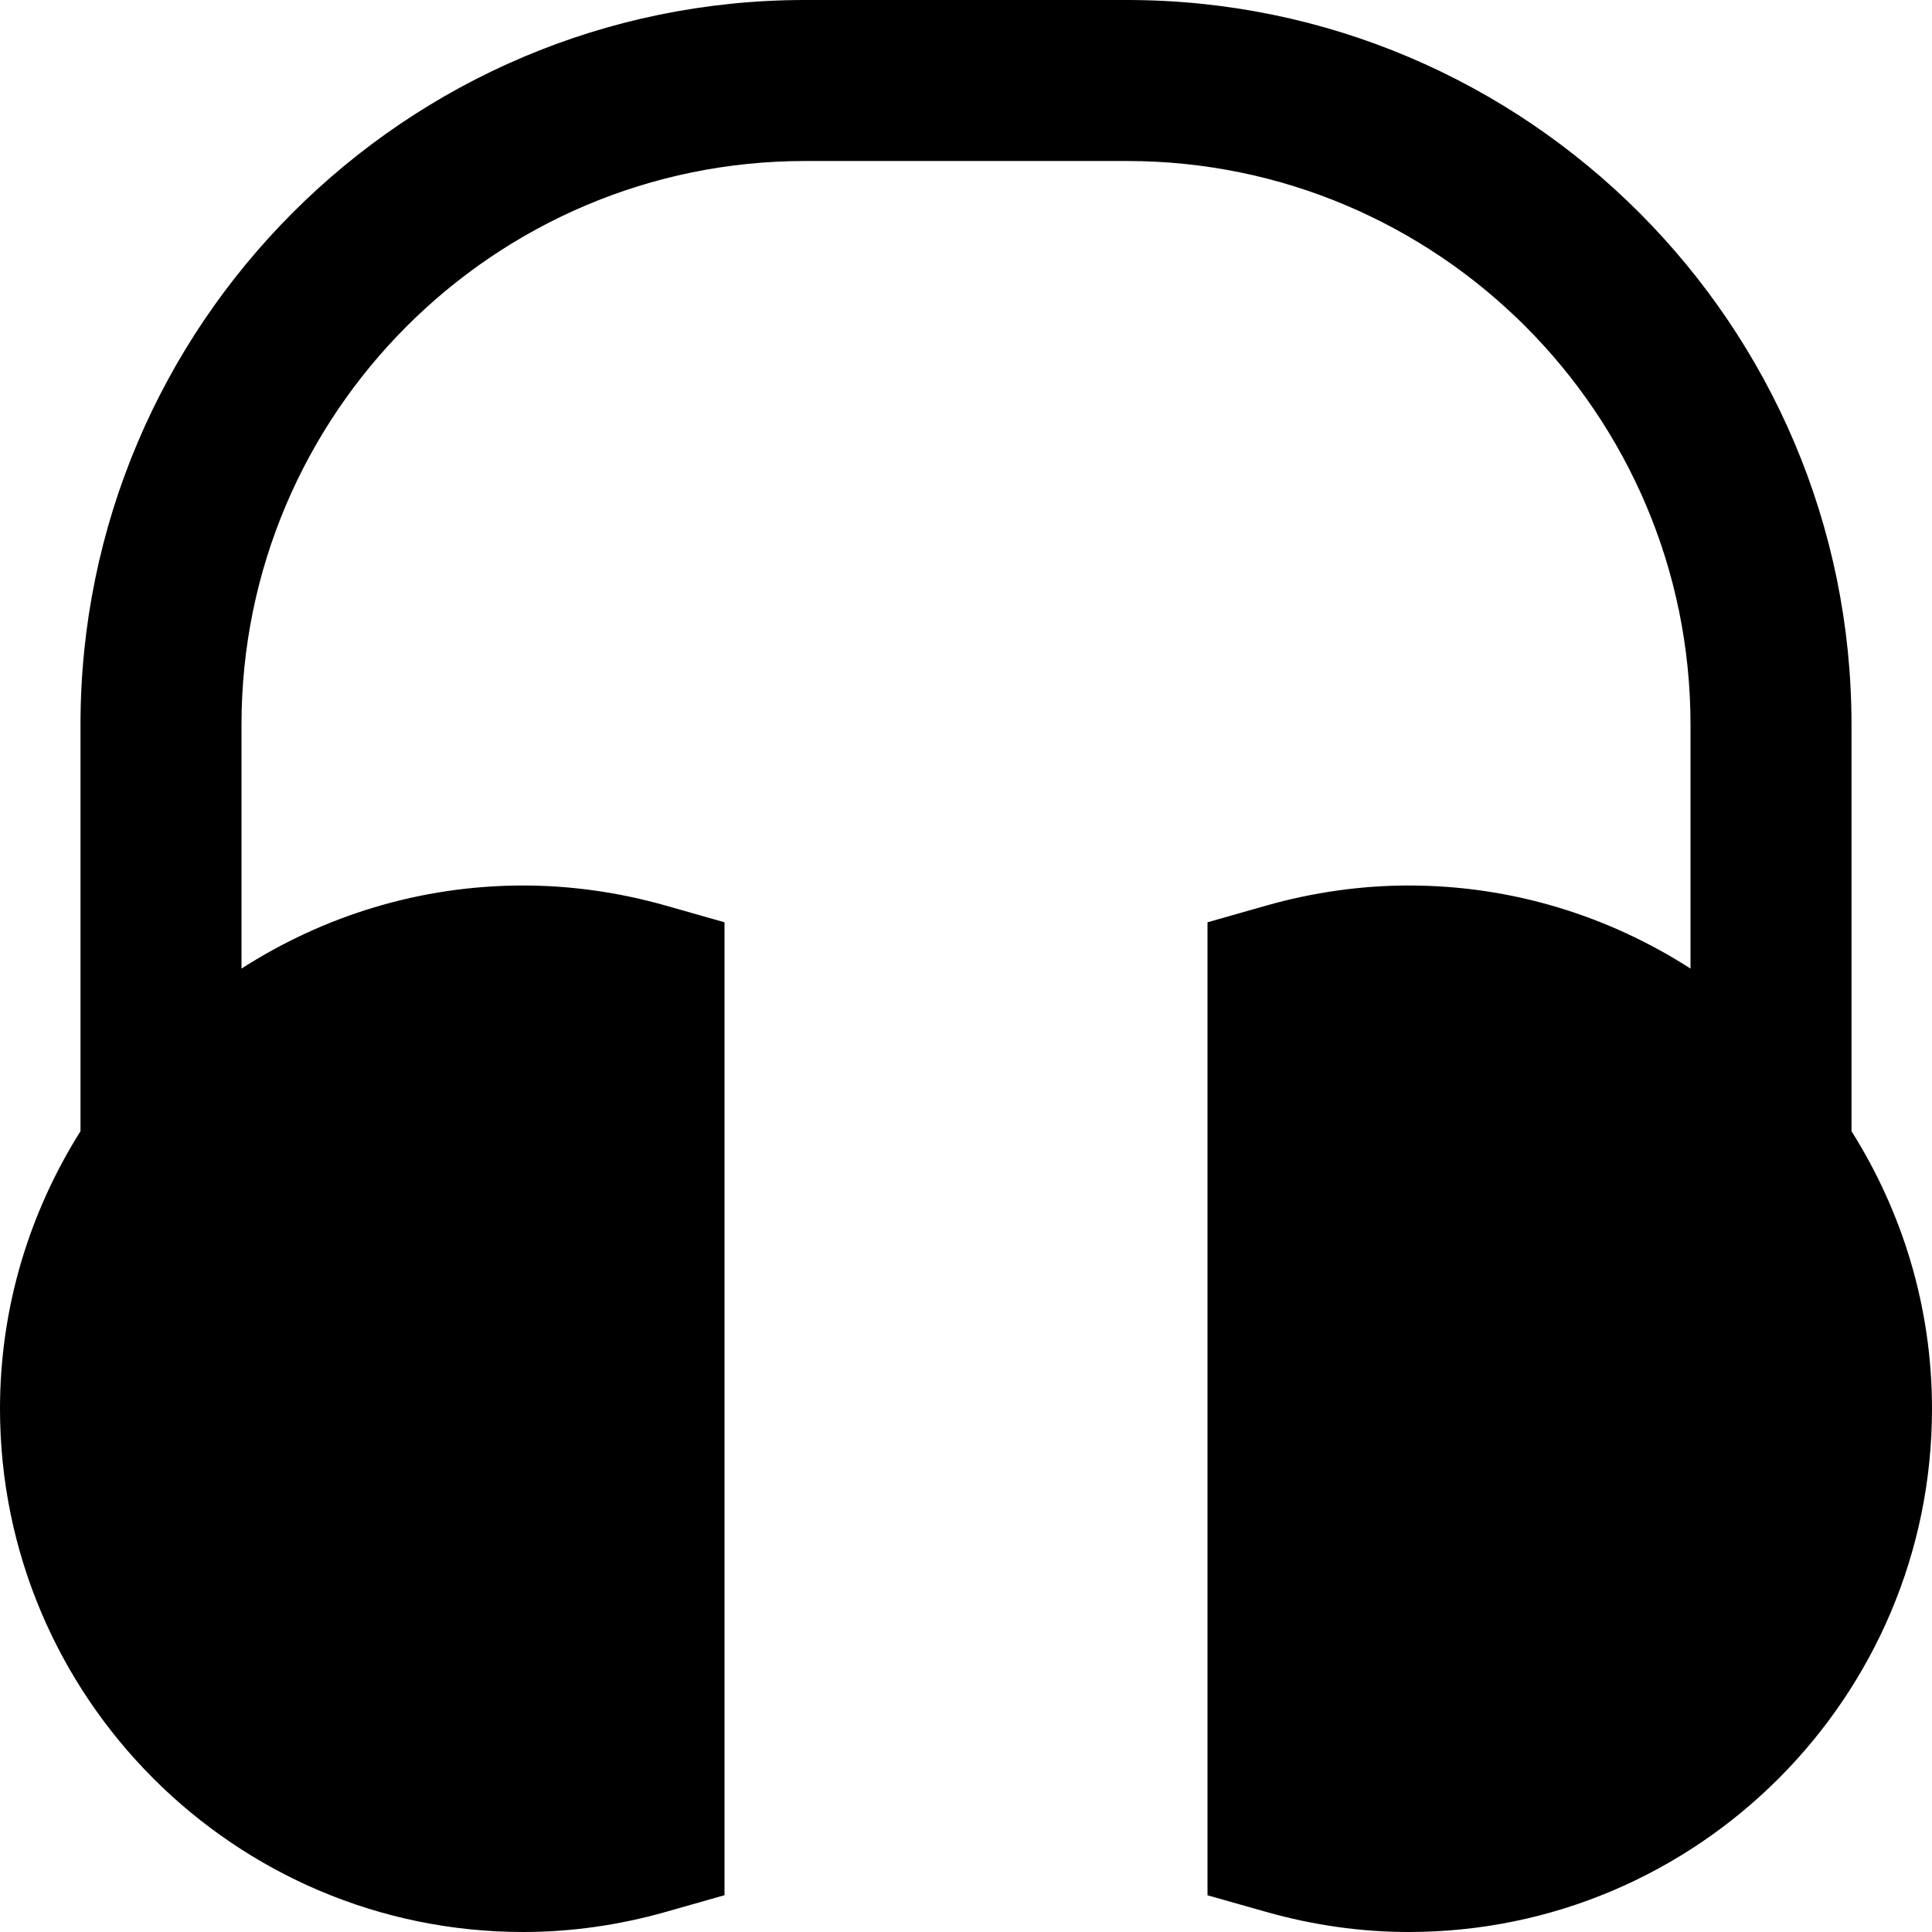 <svg id="nc_icon" xmlns="http://www.w3.org/2000/svg" xmlns:xlink="http://www.w3.org/1999/xlink" x="0px" y="0px" viewBox="0 0 24 24"><g >
<path fill="currentColor" d="M23,14.052V9c0-4.962-4.037-9-9-9h-4C5.037,0,1,4.038,1,9v5.052c-0.63,1.001-1,2.181-1,3.448&#10;&#9;C0,21.084,2.916,24,6.5,24c0.59,0,1.187-0.084,1.772-0.25L9,23.543V11.457L8.272,11.25C7.687,11.084,7.09,11,6.5,11&#10;&#9;c-1.289,0-2.488,0.382-3.5,1.032V9c0-3.86,3.141-7,7-7h4c3.859,0,7,3.14,7,7v3.032C19.988,11.382,18.789,11,17.5,11&#10;&#9;c-0.59,0-1.187,0.084-1.772,0.25L15,11.457v12.087l0.728,0.206C16.313,23.916,16.91,24,17.5,24c3.584,0,6.5-2.916,6.5-6.5&#10;&#9;C24,16.233,23.63,15.053,23,14.052z"/>
</g></svg>